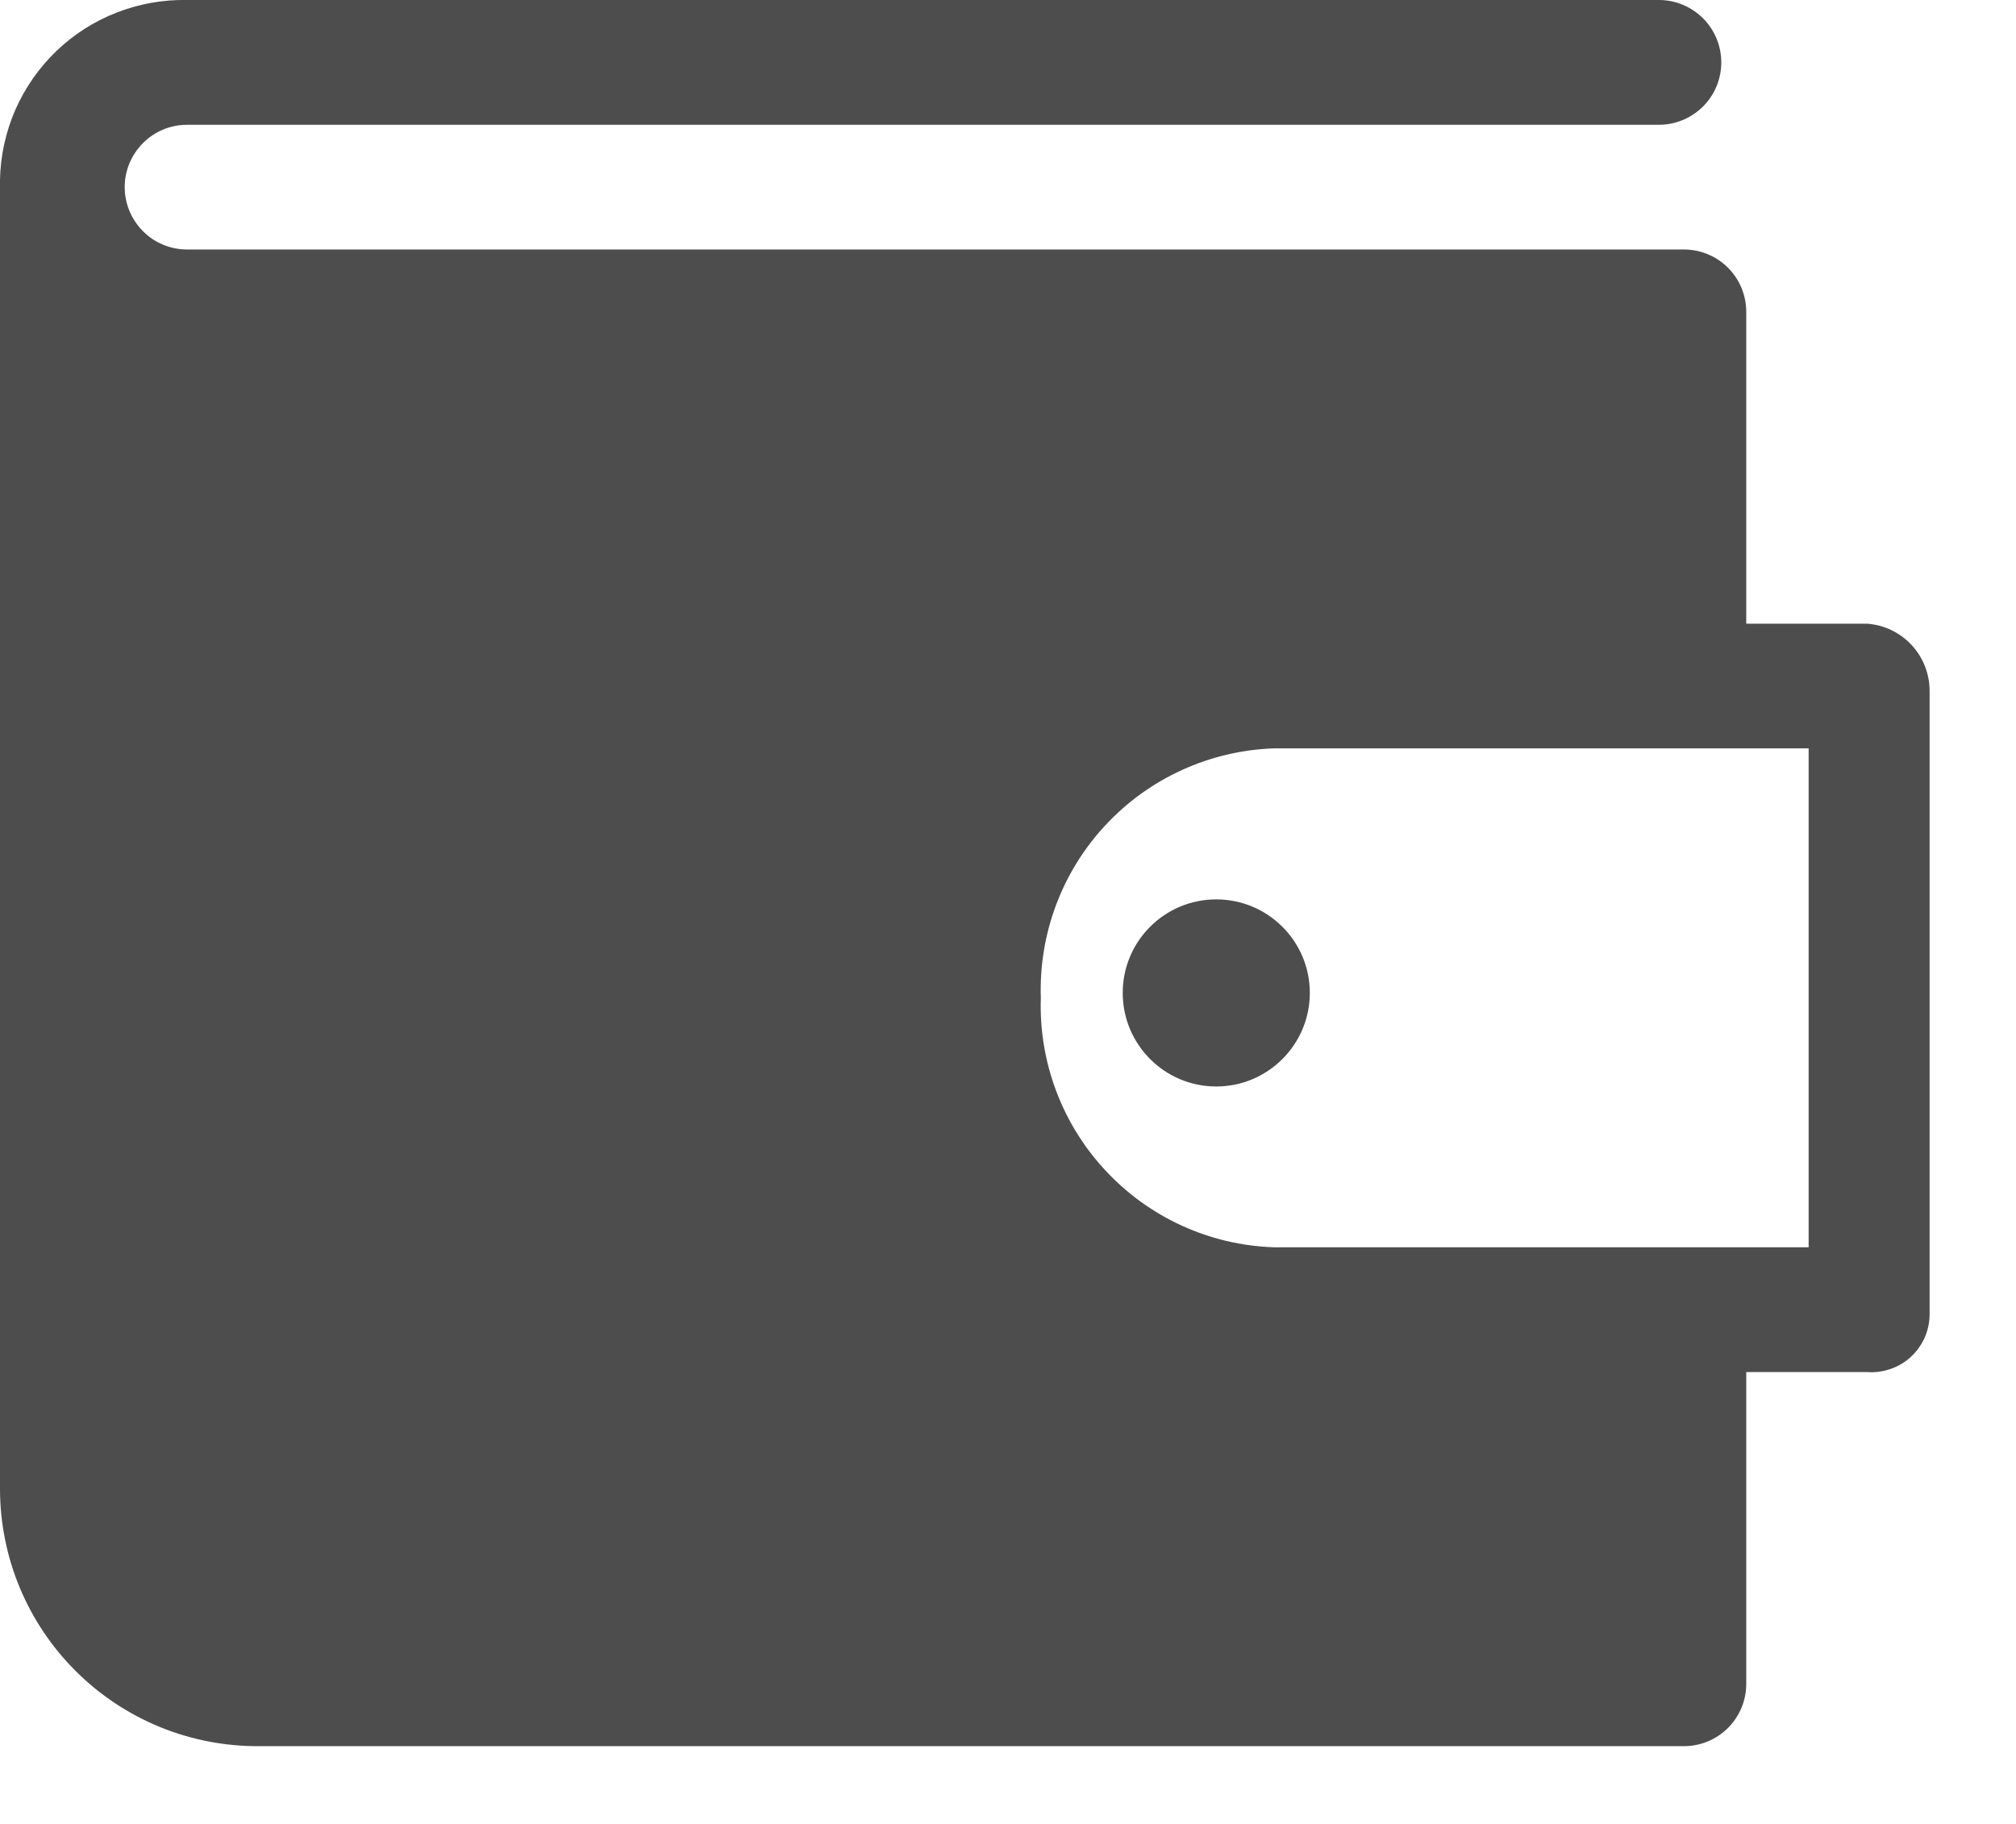<svg width="21" height="19" viewBox="0 0 21 19" fill="none" xmlns="http://www.w3.org/2000/svg">
<path d="M19.45 6.497H18.19V3.249C18.19 3.076 18.122 2.911 18 2.789C17.878 2.667 17.713 2.599 17.54 2.599H1.949C1.777 2.599 1.611 2.531 1.49 2.409C1.368 2.287 1.299 2.122 1.299 1.949C1.299 1.777 1.368 1.612 1.49 1.49C1.611 1.368 1.777 1.3 1.949 1.3H17.28C17.453 1.3 17.618 1.231 17.74 1.109C17.862 0.988 17.93 0.822 17.93 0.65C17.93 0.478 17.862 0.313 17.74 0.191C17.618 0.069 17.453 0 17.28 0H1.949C1.698 -0.005 1.449 0.04 1.215 0.131C0.981 0.222 0.768 0.358 0.587 0.532C0.406 0.706 0.261 0.914 0.16 1.143C0.06 1.373 0.005 1.621 0 1.871V15.514C0.001 15.867 0.071 16.216 0.207 16.542C0.343 16.867 0.542 17.163 0.793 17.412C1.043 17.66 1.34 17.857 1.667 17.991C1.993 18.124 2.343 18.192 2.696 18.19H17.54C17.713 18.19 17.878 18.122 18 18C18.122 17.878 18.19 17.713 18.19 17.541V14.293H19.45C19.532 14.299 19.615 14.288 19.692 14.261C19.77 14.235 19.842 14.192 19.902 14.137C19.963 14.082 20.012 14.014 20.046 13.94C20.08 13.865 20.098 13.784 20.1 13.701V7.205C20.102 7.026 20.036 6.854 19.915 6.722C19.795 6.591 19.628 6.51 19.45 6.497ZM18.84 12.993H13.266C12.6 12.97 11.971 12.683 11.517 12.195C11.062 11.708 10.82 11.06 10.842 10.395C10.82 9.729 11.062 9.081 11.517 8.594C11.971 8.107 12.6 7.82 13.266 7.796H18.84V12.993Z" fill="#212121" fill-opacity="0.8"/>
<path d="M12.669 11.318C13.207 11.318 13.644 10.881 13.644 10.343C13.644 9.805 13.207 9.369 12.669 9.369C12.131 9.369 11.695 9.805 11.695 10.343C11.695 10.881 12.131 11.318 12.669 11.318Z" fill="#212121" fill-opacity="0.8"/>
</svg>
